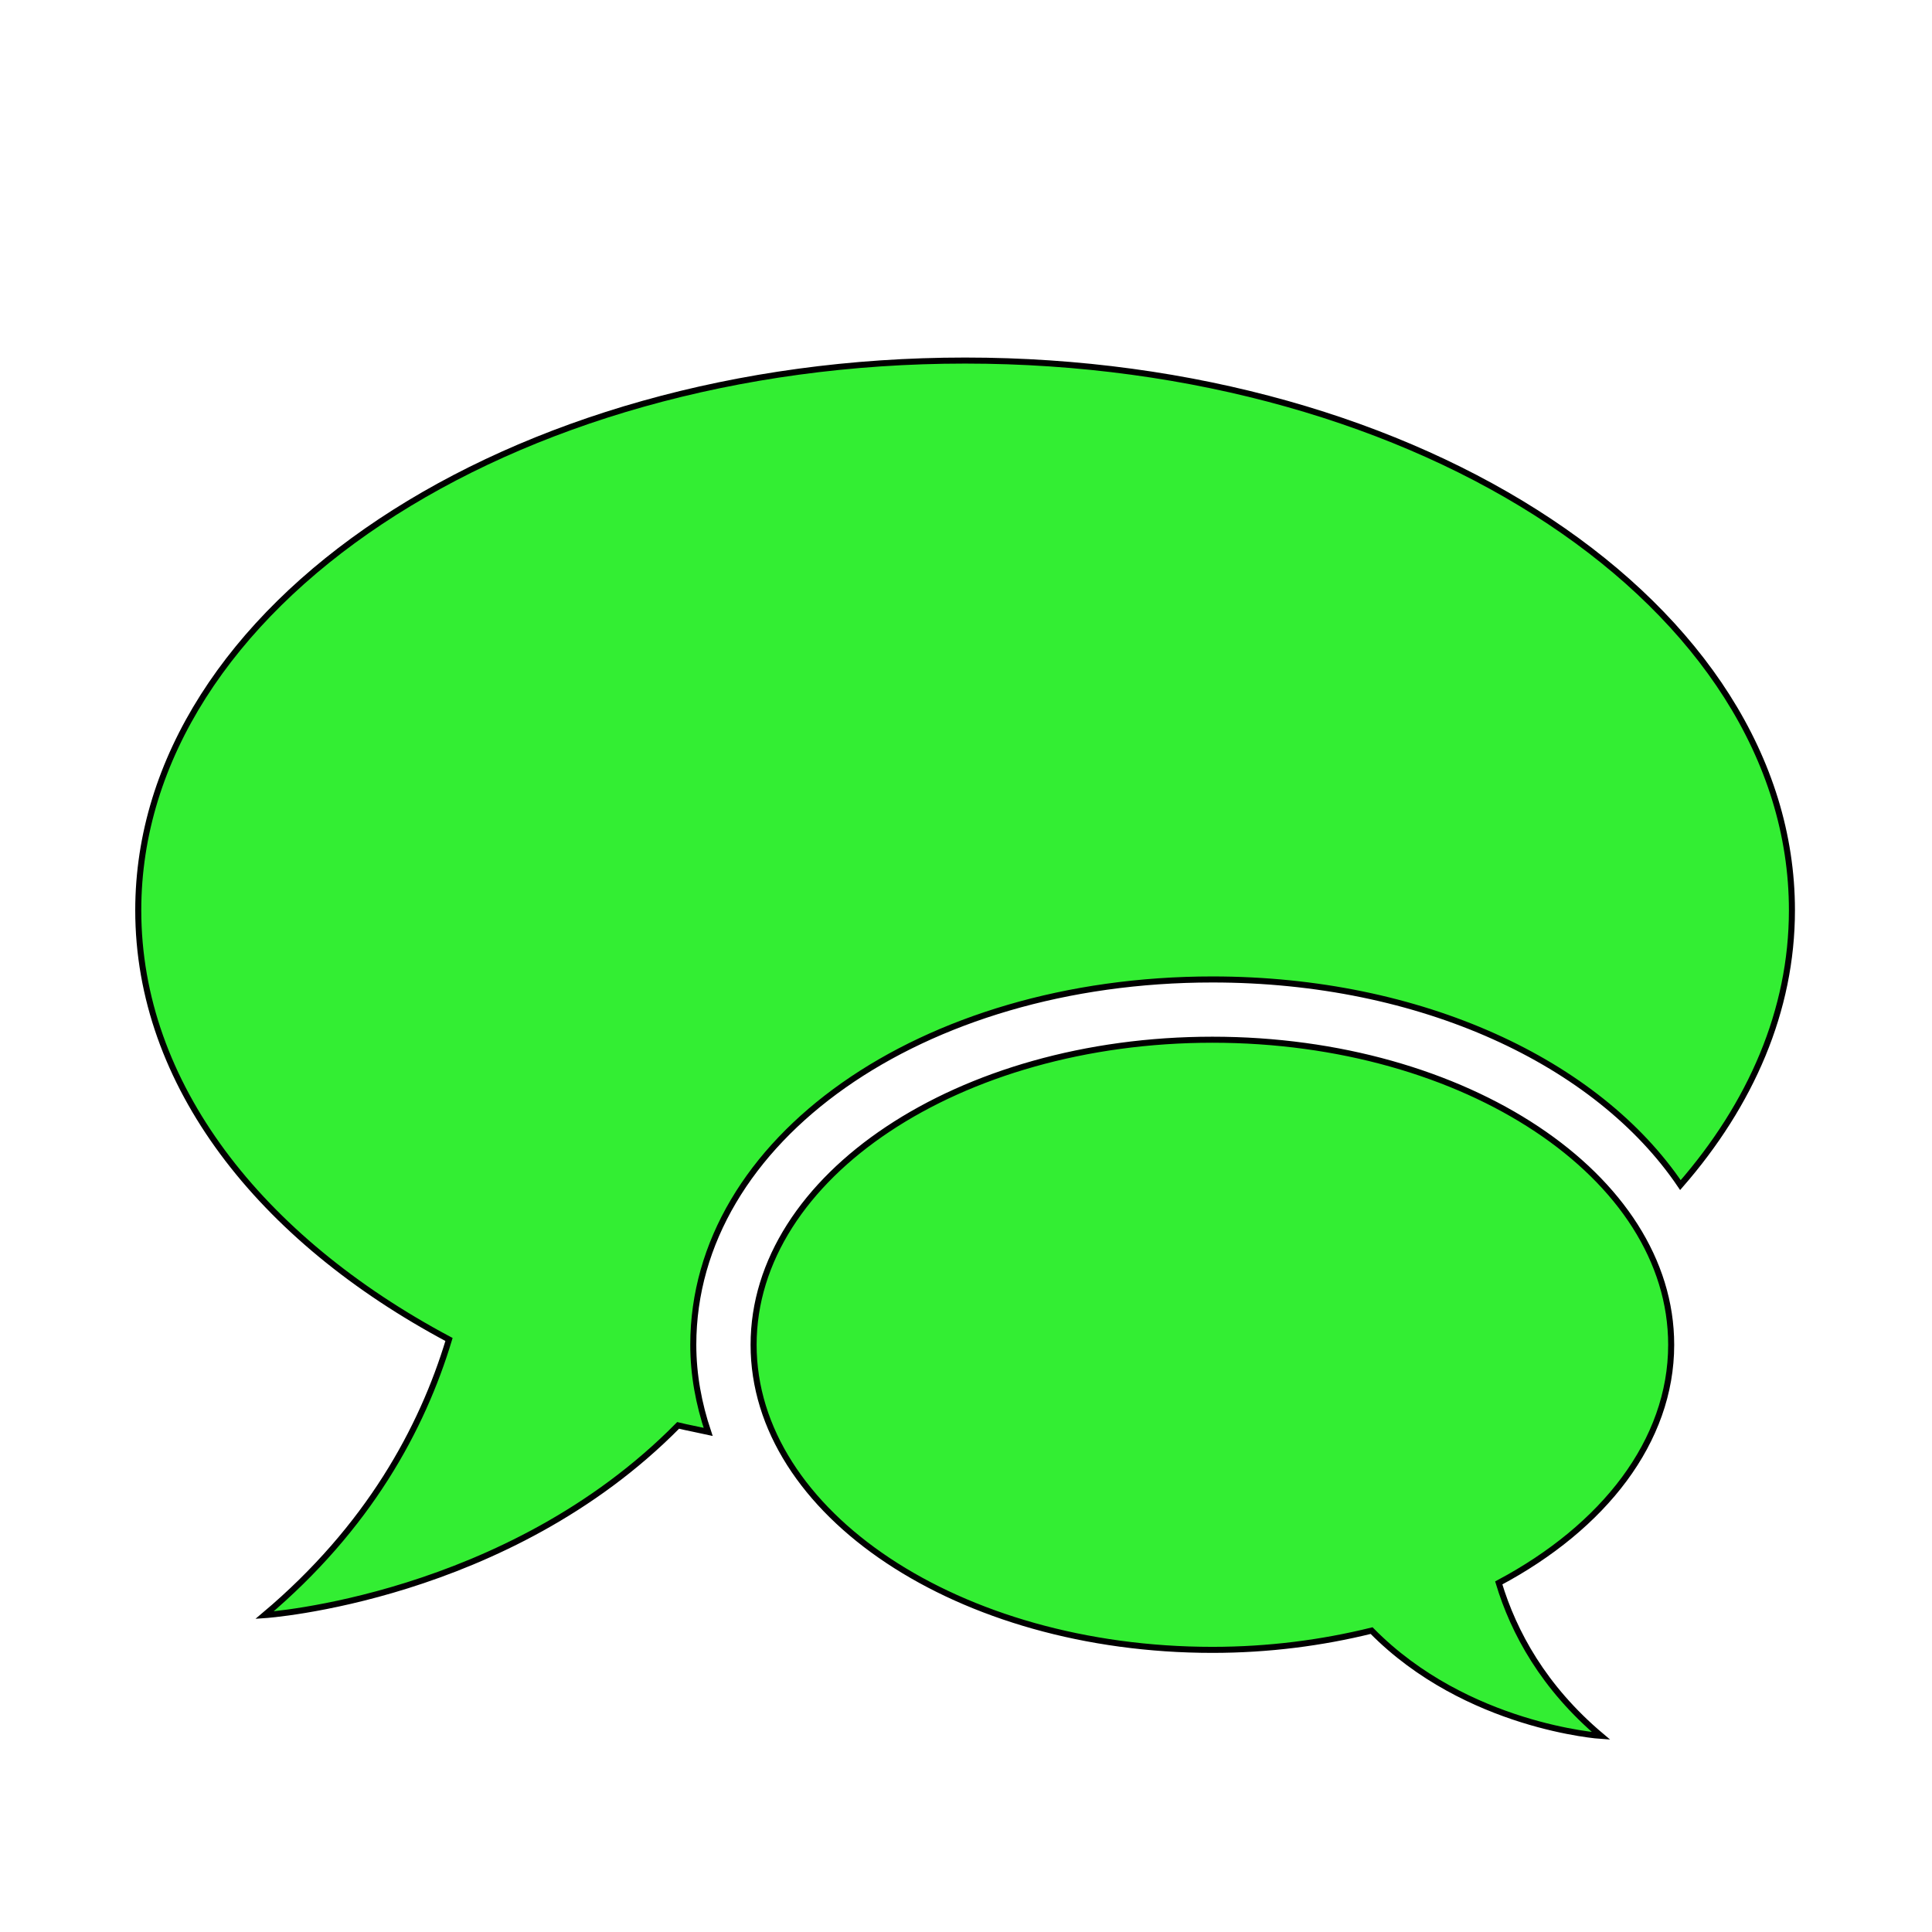 <?xml version="1.0" standalone="no"?>
<!DOCTYPE svg PUBLIC "-//W3C//DTD SVG 1.1//EN" "http://www.w3.org/Graphics/SVG/1.1/DTD/svg11.dtd">
<svg viewBox = "0 0 32 32" version = "1.1">
    <path id = "s3" d = "
M15.985,5.972c-7.563,0-13.695,4.077-13.695,9.106c0,2.877,2.013,5.44,5.147,7.108c-0.446,1.479-1.336,3.117-3.056,4.566c0,0,4.015-0.266,6.851-3.143c0.163,0.04,0.332,0.07,0.497,0.107c-0.155-0.462-0.246-0.943-0.246-1.443c0-3.393,3.776-6.05,8.599-6.05c3.464,0,6.379,1.376,7.751,3.406c1.168-1.34,1.847-2.892,1.847-4.552C29.68,10.049,23.548,5.972,15.985,5.972zM27.68,22.274c0-2.79-3.401-5.053-7.599-5.053c-4.196,0-7.599,2.263-7.599,5.053c0,2.791,3.403,5.053,7.599,5.053c0.929,0,1.814-0.116,2.637-0.319c1.573,1.597,3.801,1.744,3.801,1.744c-0.954-0.804-1.447-1.713-1.695-2.534C26.562,25.293,27.68,23.871,27.68,22.274z
" fill = "#33ee33" stroke = "black" stroke-width = "0.1"/>
</svg>
